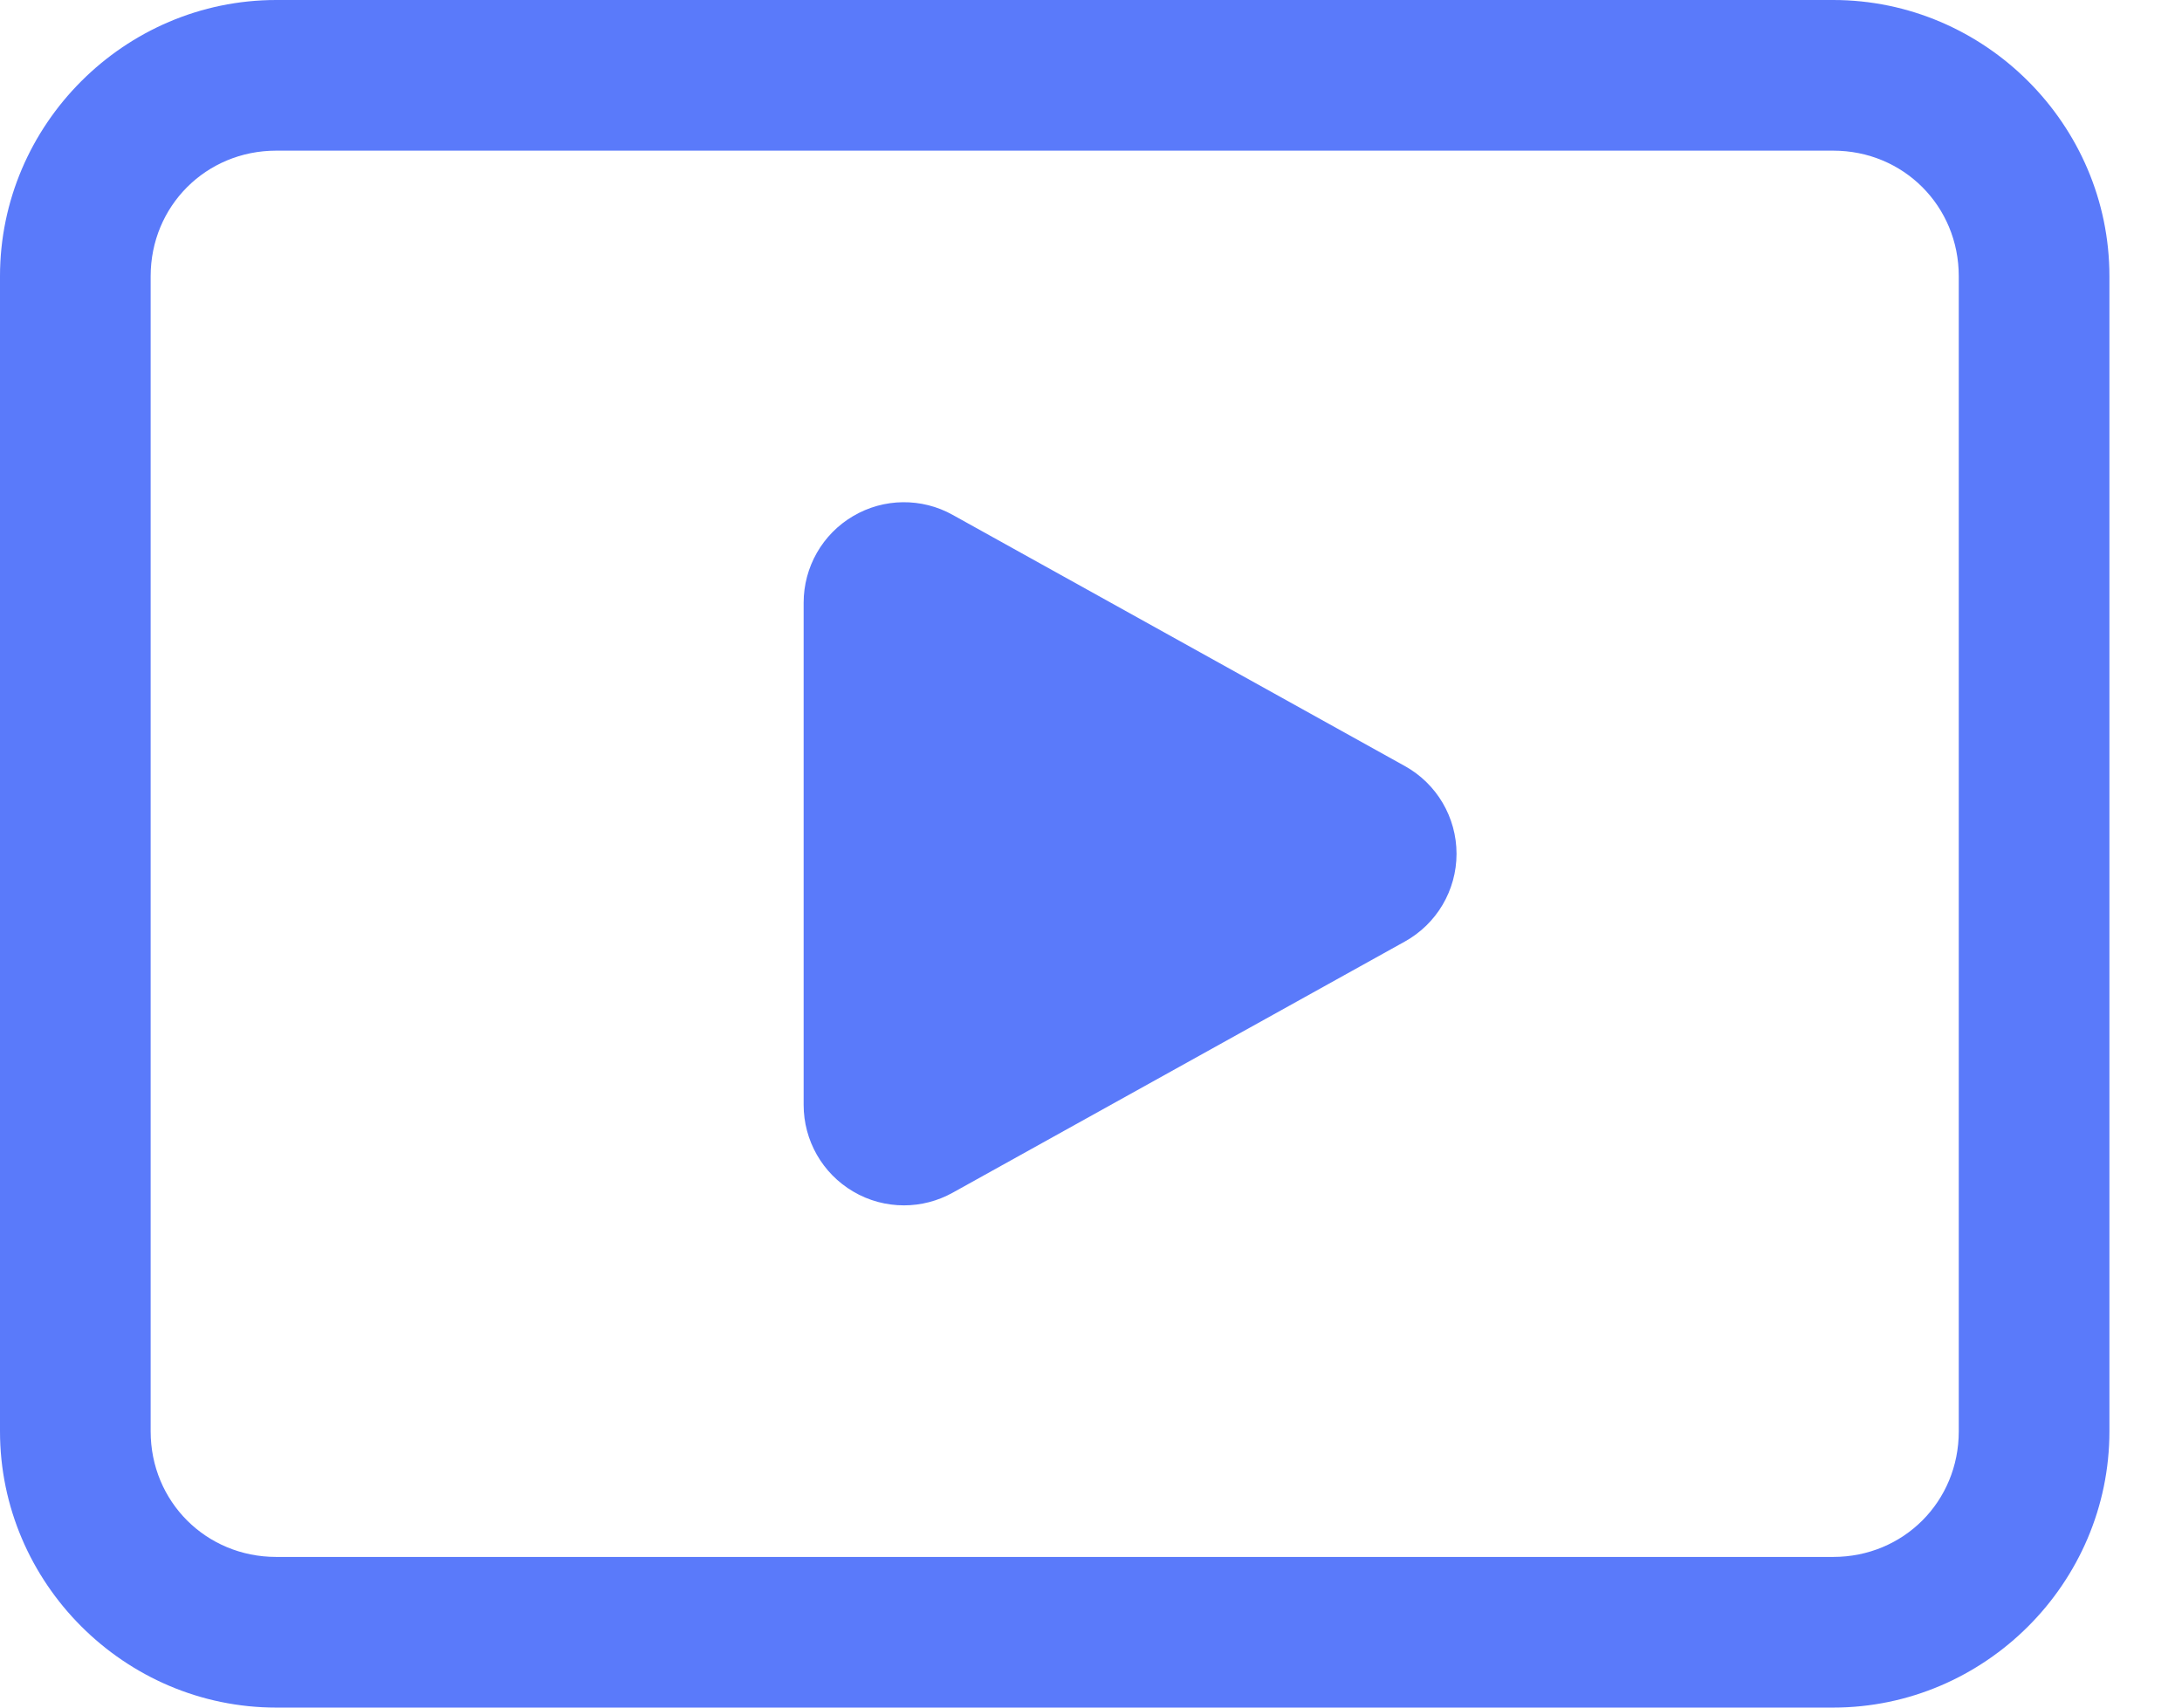 <svg width="23" height="18" viewBox="0 0 23 18" fill="none" xmlns="http://www.w3.org/2000/svg">
<path d="M2.912 0C1.313 0 0 1.313 0 2.912V15.088C0 16.687 1.313 18 2.912 18H19.323C20.922 18 22.235 16.687 22.235 15.088V2.912C22.235 1.313 20.922 0 19.323 0H2.912ZM2.912 1.588H19.323C20.064 1.588 20.647 2.172 20.647 2.912V15.088C20.647 15.829 20.064 16.412 19.323 16.412H2.912C2.172 16.412 1.588 15.829 1.588 15.088V2.912C1.588 2.172 2.172 1.588 2.912 1.588ZM9.516 5.294C9.335 5.296 9.154 5.345 8.993 5.44C8.669 5.63 8.471 5.978 8.471 6.353V11.647C8.471 12.022 8.669 12.37 8.993 12.56C9.158 12.658 9.344 12.706 9.529 12.706C9.706 12.706 9.883 12.661 10.043 12.572L14.808 9.925C15.144 9.739 15.353 9.385 15.353 9C15.353 8.615 15.144 8.261 14.808 8.075L10.043 5.428C9.879 5.336 9.697 5.292 9.516 5.294Z" fill="#5A7AFA"/>
</svg>

